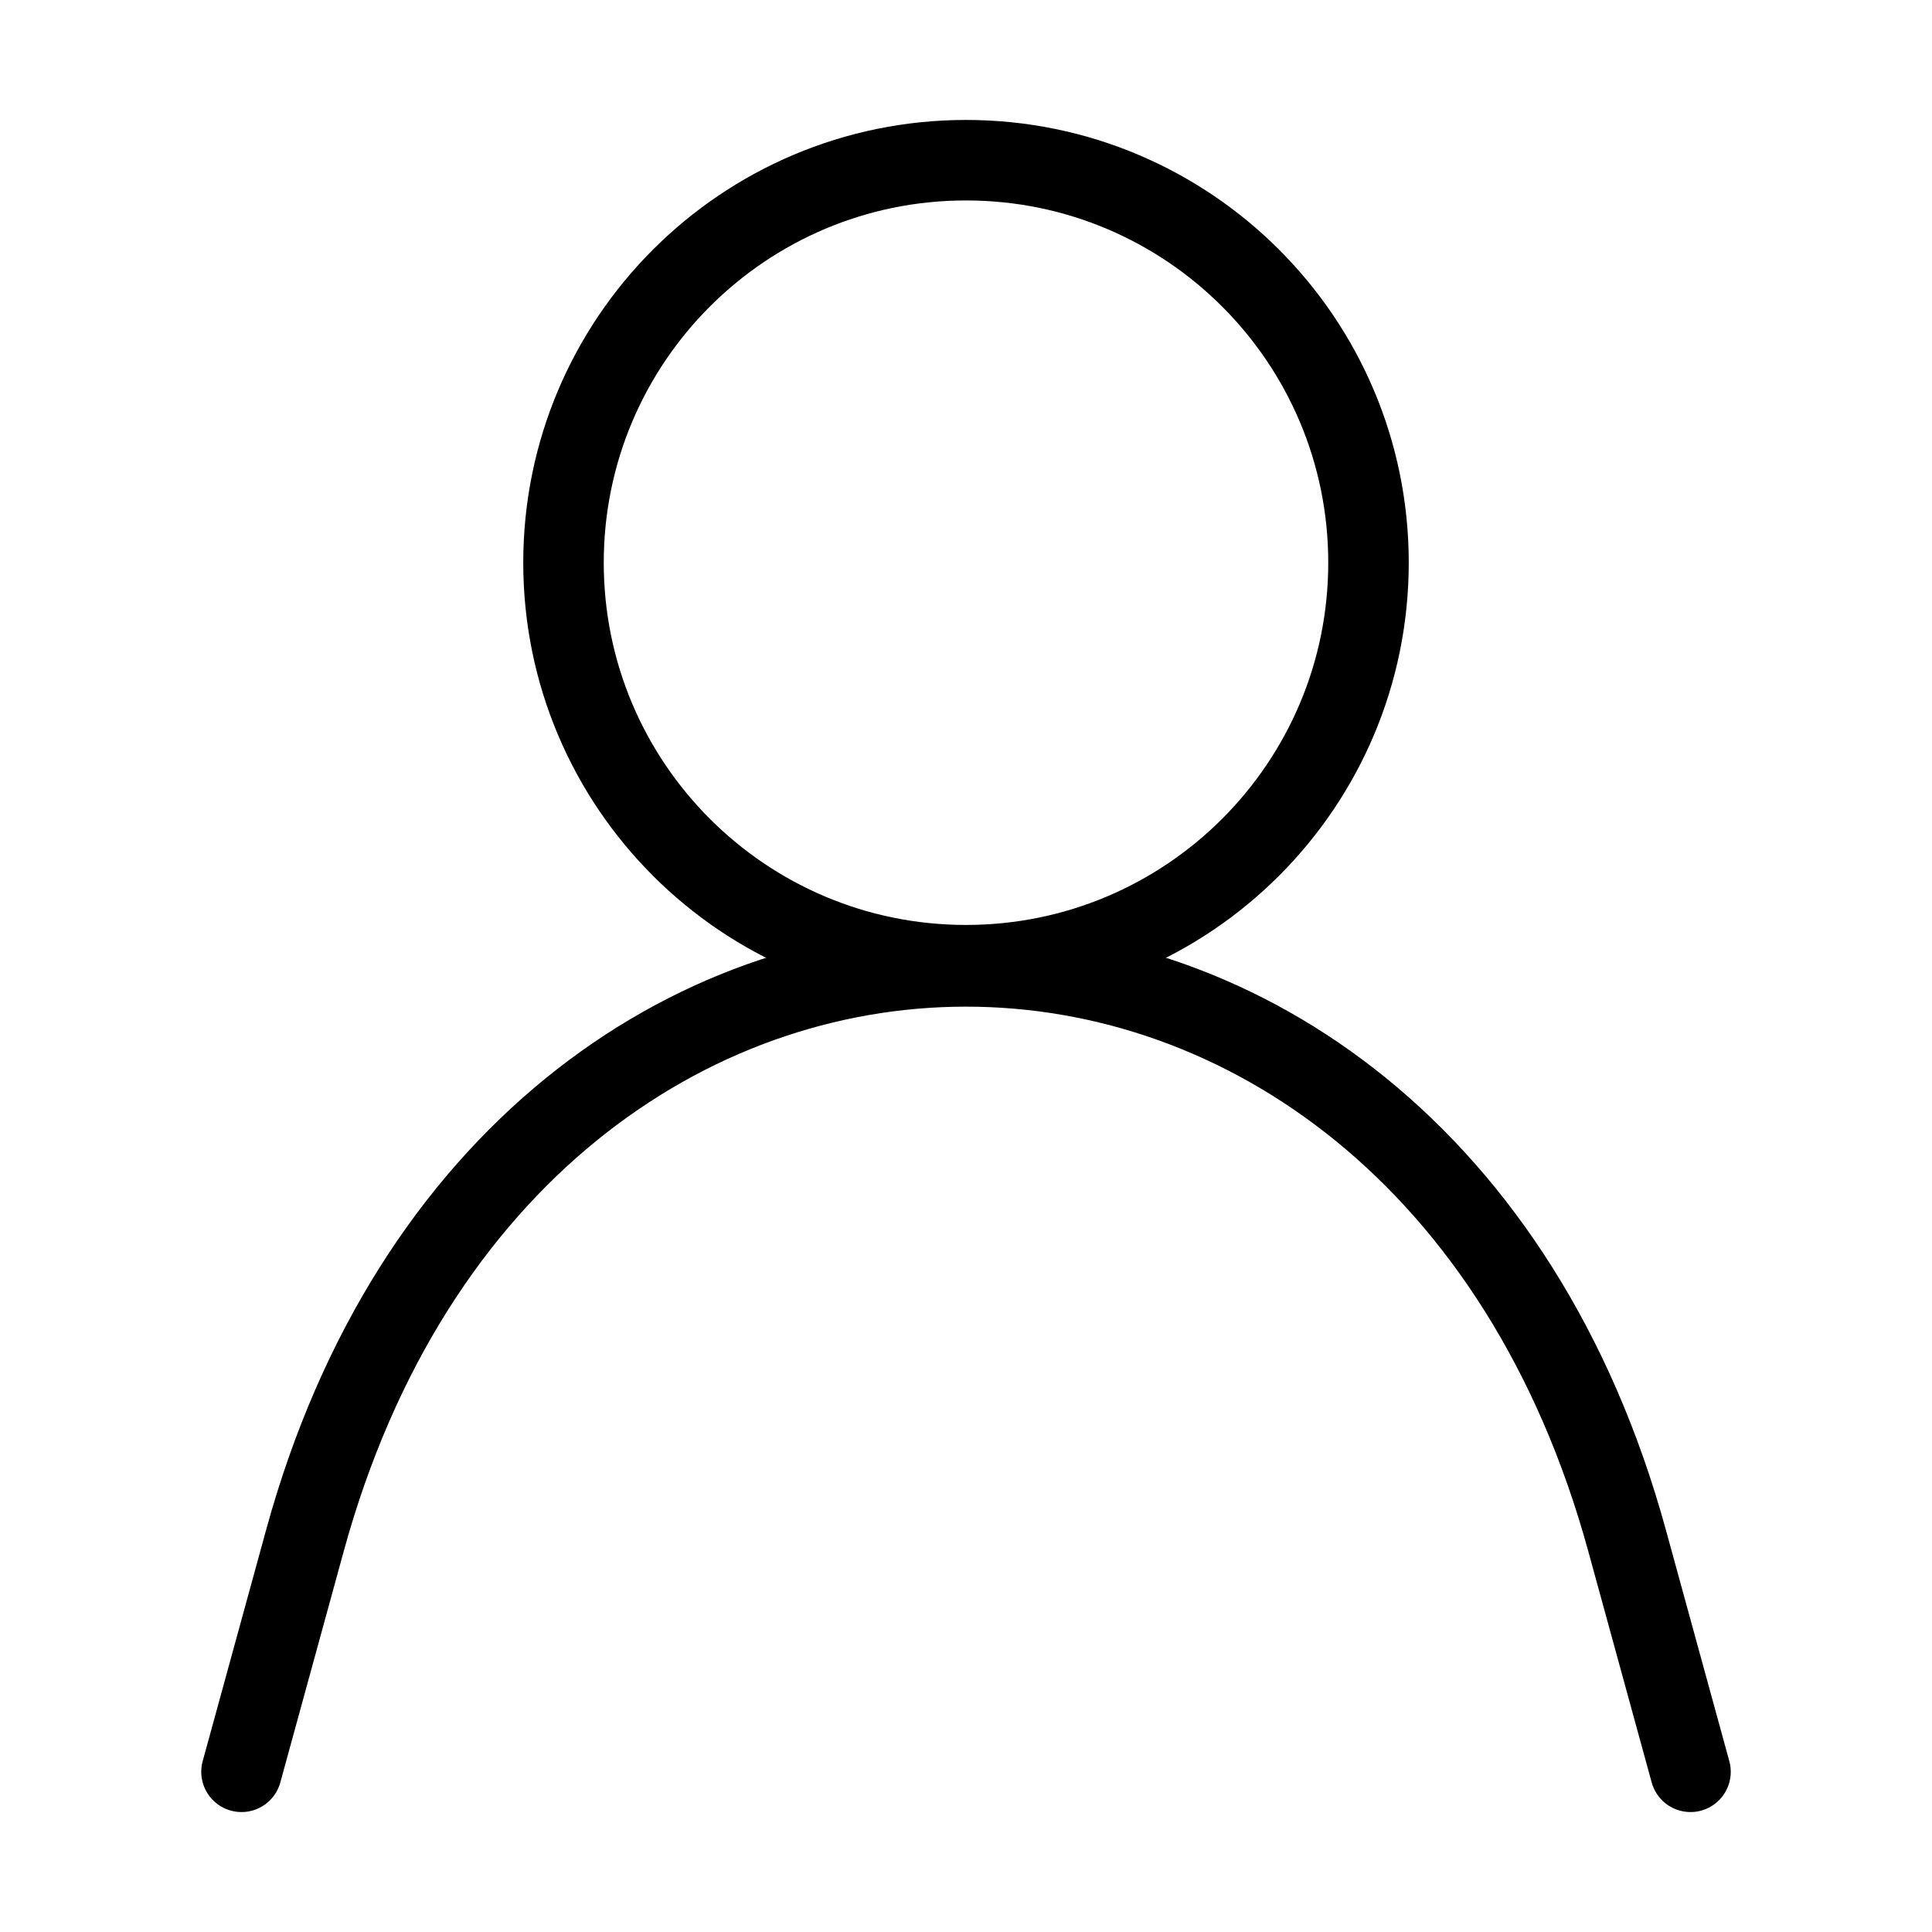 <!-- Generated by IcoMoon.io -->
<svg version="1.1" xmlns="http://www.w3.org/2000/svg" width="24" height="24" viewBox="0 0 24 24">
<title>rh-sm</title>
<path fill="none" stroke="#000" stroke-width="1" stroke-miterlimit="4" stroke-linecap="round" stroke-linejoin="round" d="M3 22.010l0.79-2.88c2.61-9.5 13.81-9.5 16.42 0l0.79 2.88"></path>
<path fill="none" stroke="#000" stroke-width="1" stroke-miterlimit="4" stroke-linecap="round" stroke-linejoin="bevel" d="M17 6.99c0 2.761-2.239 5-5 5s-5-2.239-5-5c0-2.761 2.239-5 5-5s5 2.239 5 5z"></path>
</svg>
